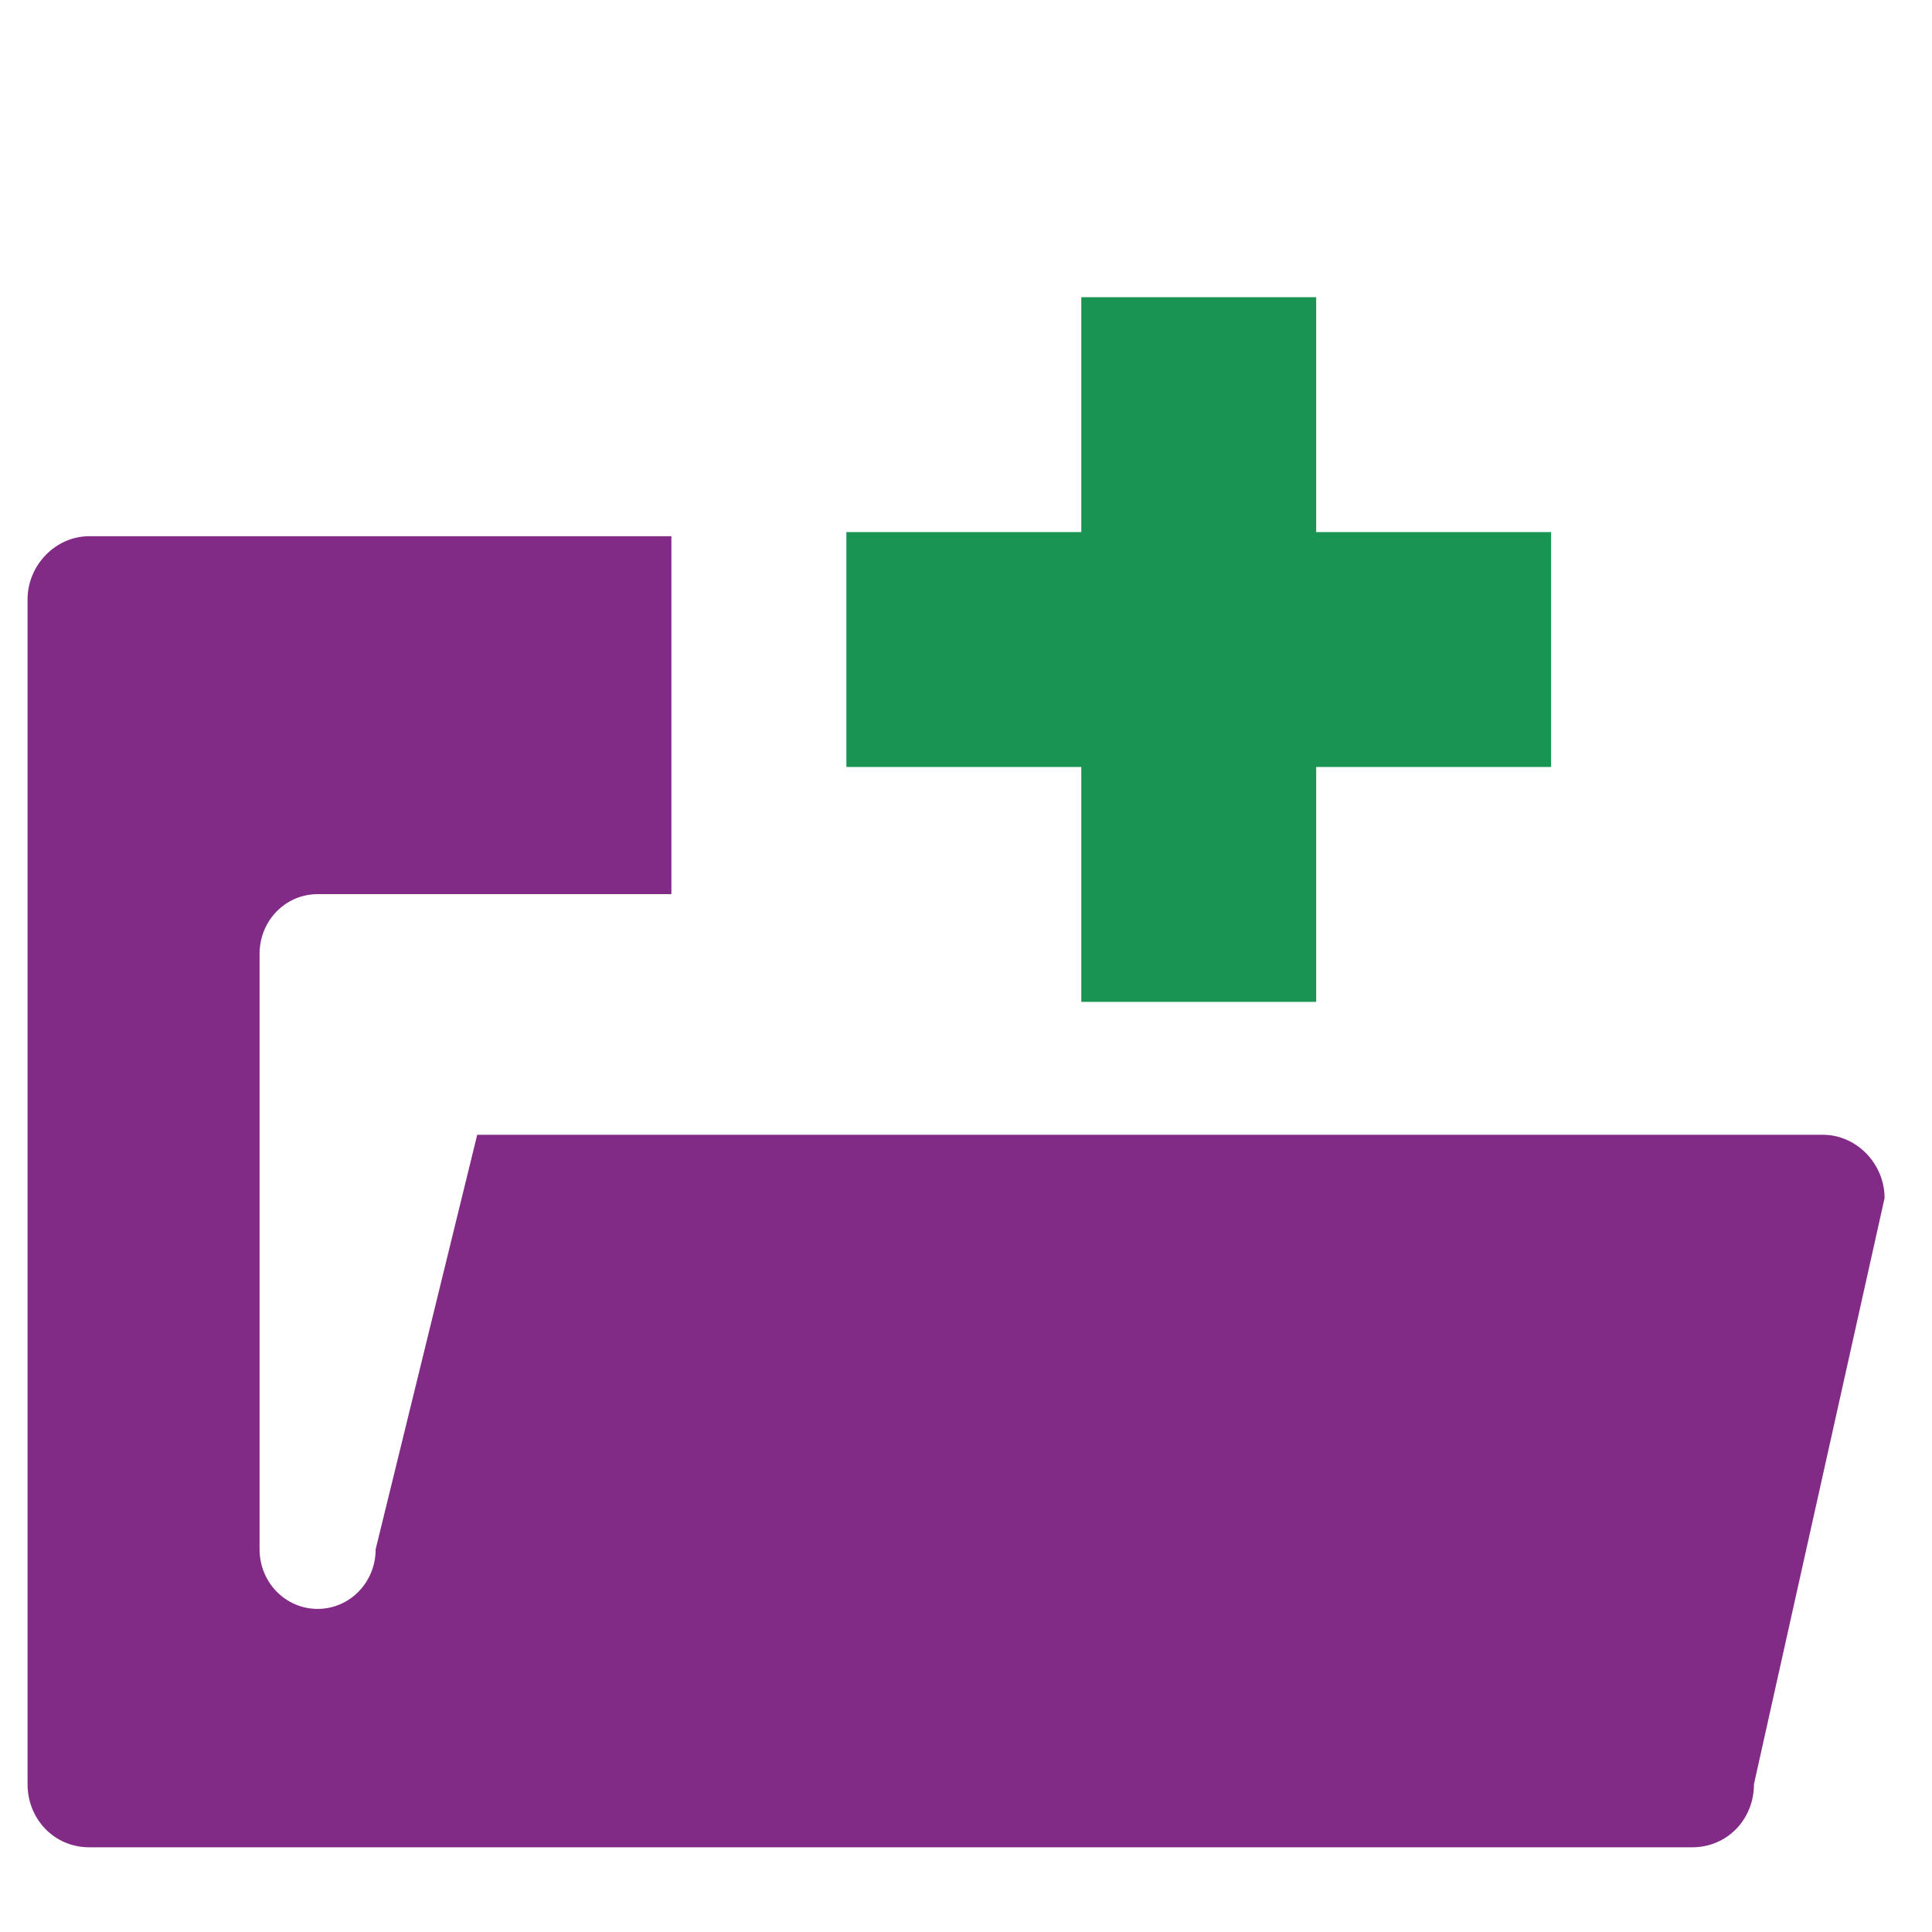 <?xml version="1.0" encoding="UTF-8" standalone="no"?>
<!-- Created with Inkscape (http://www.inkscape.org/) -->

<svg
   xmlns:dc="http://purl.org/dc/elements/1.1/"
   xmlns:cc="http://creativecommons.org/ns#"
   xmlns:rdf="http://www.w3.org/1999/02/22-rdf-syntax-ns#"
   xmlns:svg="http://www.w3.org/2000/svg"
   xmlns="http://www.w3.org/2000/svg"
   xmlns:sodipodi="http://sodipodi.sourceforge.net/DTD/sodipodi-0.dtd"
   xmlns:inkscape="http://www.inkscape.org/namespaces/inkscape"
   width="256"
   height="256"
   id="svg4374"
   version="1.1"
   inkscape:version="0.92.1 r15371"
   sodipodi:docname="folder-new.svg">
  <defs
     id="defs4376" />
  <sodipodi:namedview
     id="base"
     pagecolor="#ffffff"
     bordercolor="#666666"
     borderopacity="1.0"
     inkscape:pageopacity="0.0"
     inkscape:pageshadow="2"
     inkscape:zoom="1.7124294"
     inkscape:cx="25.339819"
     inkscape:cy="98.571429"
     inkscape:document-units="px"
     inkscape:current-layer="layer1"
     showgrid="false"
     inkscape:window-width="1918"
     inkscape:window-height="1023"
     inkscape:window-x="0"
     inkscape:window-y="26"
     inkscape:window-maximized="1" />
  <g
     inkscape:label="Capa 1"
     inkscape:groupmode="layer"
     id="layer1"
     transform="translate(0,-796.362)">
    <g
       inkscape:label="status"
       transform="matrix(15.38,0,0,15.793,-2457.149,-9413.829)"
       id="layer9"
       style="fill:#666666;fill-opacity:1;display:inline" />
    <g
       style="fill:#666666;fill-opacity:1"
       inkscape:label="devices"
       transform="matrix(15.38,0,0,15.793,-2457.149,-9413.829)"
       id="layer10" />
    <g
       style="fill:#666666;fill-opacity:1"
       inkscape:label="apps"
       transform="matrix(15.38,0,0,15.793,-2457.149,-9413.829)"
       id="layer11" />
    <g
       style="fill:#822b86;fill-opacity:1"
       inkscape:label="actions"
       transform="matrix(15.38,0,0,15.793,-2457.149,-9413.829)"
       id="layer12">
      <path
         inkscape:connector-curvature="0"
         d="m 160.531,651 c -0.289,0 -0.531,0.242 -0.531,0.531 l 0,9.938 c 0,0.298 0.233,0.531 0.531,0.531 l 13.812,0 c 0.299,0 0.531,-0.233 0.531,-0.531 l 1.125,-4.916 c 0,-0.289 -0.242,-0.531 -0.531,-0.531 l -11.594,0 -0.875,3.478 c 0,0.277 -0.223,0.5 -0.5,0.5 -0.277,0 -0.5,-0.223 -0.5,-0.5 l 0,-4.997 c 0,-0.277 0.223,-0.5 0.5,-0.5 l 3.048,0 0,-3.003 z"
         id="rect3845-5-8"
         sodipodi:nodetypes="ccccccccccscccccc"
         style="fill:#822b86;fill-opacity:1;stroke:none;display:inline" />
    </g>
    <g
       style="fill:#666666;fill-opacity:1"
       inkscape:label="places"
       transform="matrix(15.38,0,0,15.793,-2457.149,-9413.829)"
       id="layer13" />
    <g
       style="fill:#666666;fill-opacity:1"
       inkscape:label="mimetypes"
       transform="matrix(15.38,0,0,15.793,-2457.149,-9413.829)"
       id="layer14" />
    <g
       inkscape:label="emblems"
       transform="matrix(15.38,0,0,15.793,-2457.149,-9413.829)"
       id="layer15"
       style="fill:#666666;fill-opacity:1;display:inline" />
    <g
       inkscape:label="categories"
       transform="matrix(15.38,0,0,15.793,-2457.149,-9413.829)"
       id="g4953"
       style="fill:#666666;fill-opacity:1;display:inline" />
    <rect
       style="fill:#199453;fill-opacity:1;fill-rule:nonzero;stroke:none"
       height="31.125"
       id="rect3764"
       width="93.376"
       y="866.865"
       x="112.151" />
    <rect
       transform="matrix(0,1,-1,0,0,0)"
       style="fill:#199453;fill-opacity:1;fill-rule:nonzero;stroke:none"
       id="rect3766"
       height="31.125"
       width="93.376"
       x="835.74"
       y="-174.401" />
  </g>
</svg>
